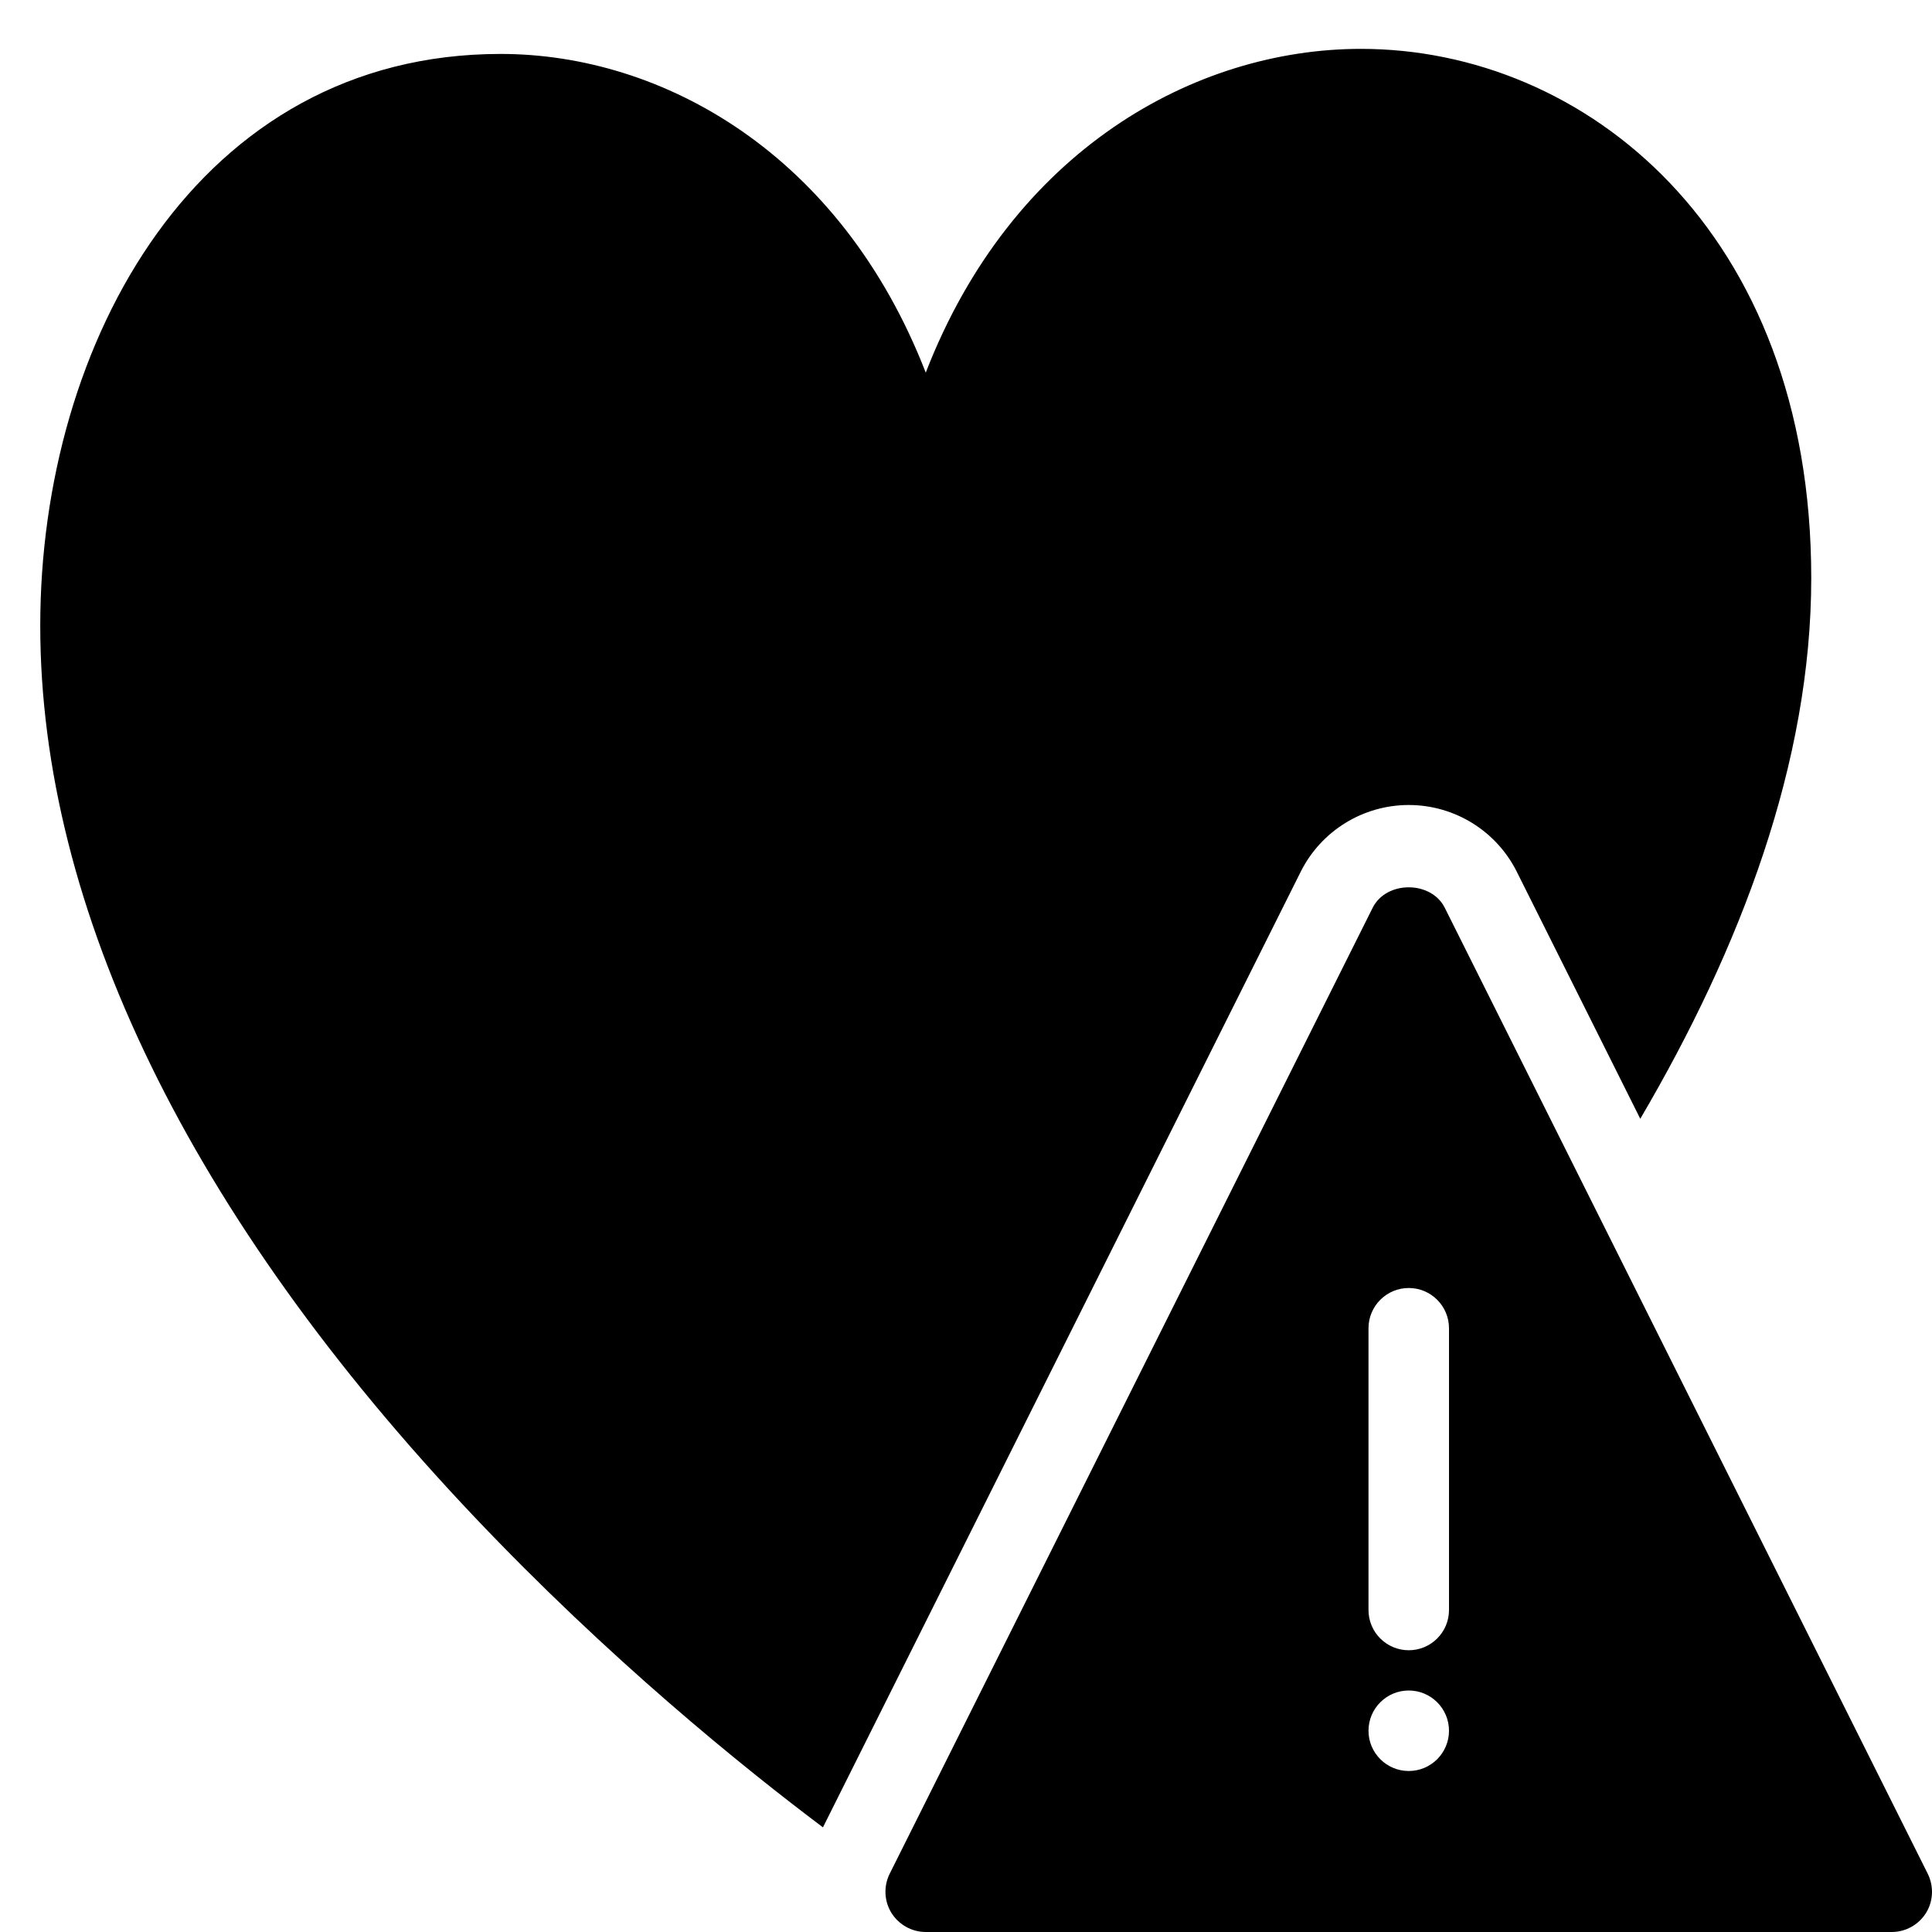 <?xml version="1.0" encoding="utf-8"?>
<!-- Generator: Adobe Illustrator 19.2.1, SVG Export Plug-In . SVG Version: 6.00 Build 0)  -->
<svg version="1.1" xmlns="http://www.w3.org/2000/svg" xmlns:xlink="http://www.w3.org/1999/xlink" x="0px" y="0px" width="24px"
	 height="24px" viewBox="0 0 24 24" enable-background="new 0 0 24 24" xml:space="preserve">
<g id="Filled_Icons_1_">
	<g id="Filled_Icons">
		<g>
			<path d="M23.947,23.276l-6-12c-0.17-0.338-0.725-0.338-0.895,0l-6,12c-0.077,0.155-0.069,0.339,0.021,0.486
				C11.166,23.91,11.327,24,11.5,24h12c0.173,0,0.334-0.09,0.426-0.237C24.017,23.615,24.024,23.432,23.947,23.276z M17.5,22
				c-0.276,0-0.5-0.224-0.5-0.5s0.224-0.5,0.5-0.5s0.5,0.224,0.5,0.5S17.776,22,17.5,22z M18,20c0,0.276-0.224,0.5-0.5,0.5
				S17,20.276,17,20v-3.5c0-0.276,0.224-0.5,0.5-0.5s0.5,0.224,0.5,0.5V20z"/>
			<path d="M16.158,10.829C16.412,10.321,16.932,10,17.5,10s1.088,0.321,1.342,0.829l1.534,3.069
				C21.624,11.773,22.5,9.469,22.5,7.18c0-4.315-2.813-6.573-5.593-6.573c-2.063,0-4.337,1.259-5.407,4.022
				C10.445,1.91,8.229,0.67,6.219,0.67C2.465,0.67,0.5,4.243,0.5,7.772c0,3.518,1.862,7.344,5.387,11.065
				c1.67,1.763,3.321,3.1,4.336,3.863L16.158,10.829z"/>
		</g>
	</g>
	<g id="New_icons">
	</g>
</g>
<g id="Invisible_Shape">
	<rect fill="none" width="24" height="24"/>
</g>
</svg>
